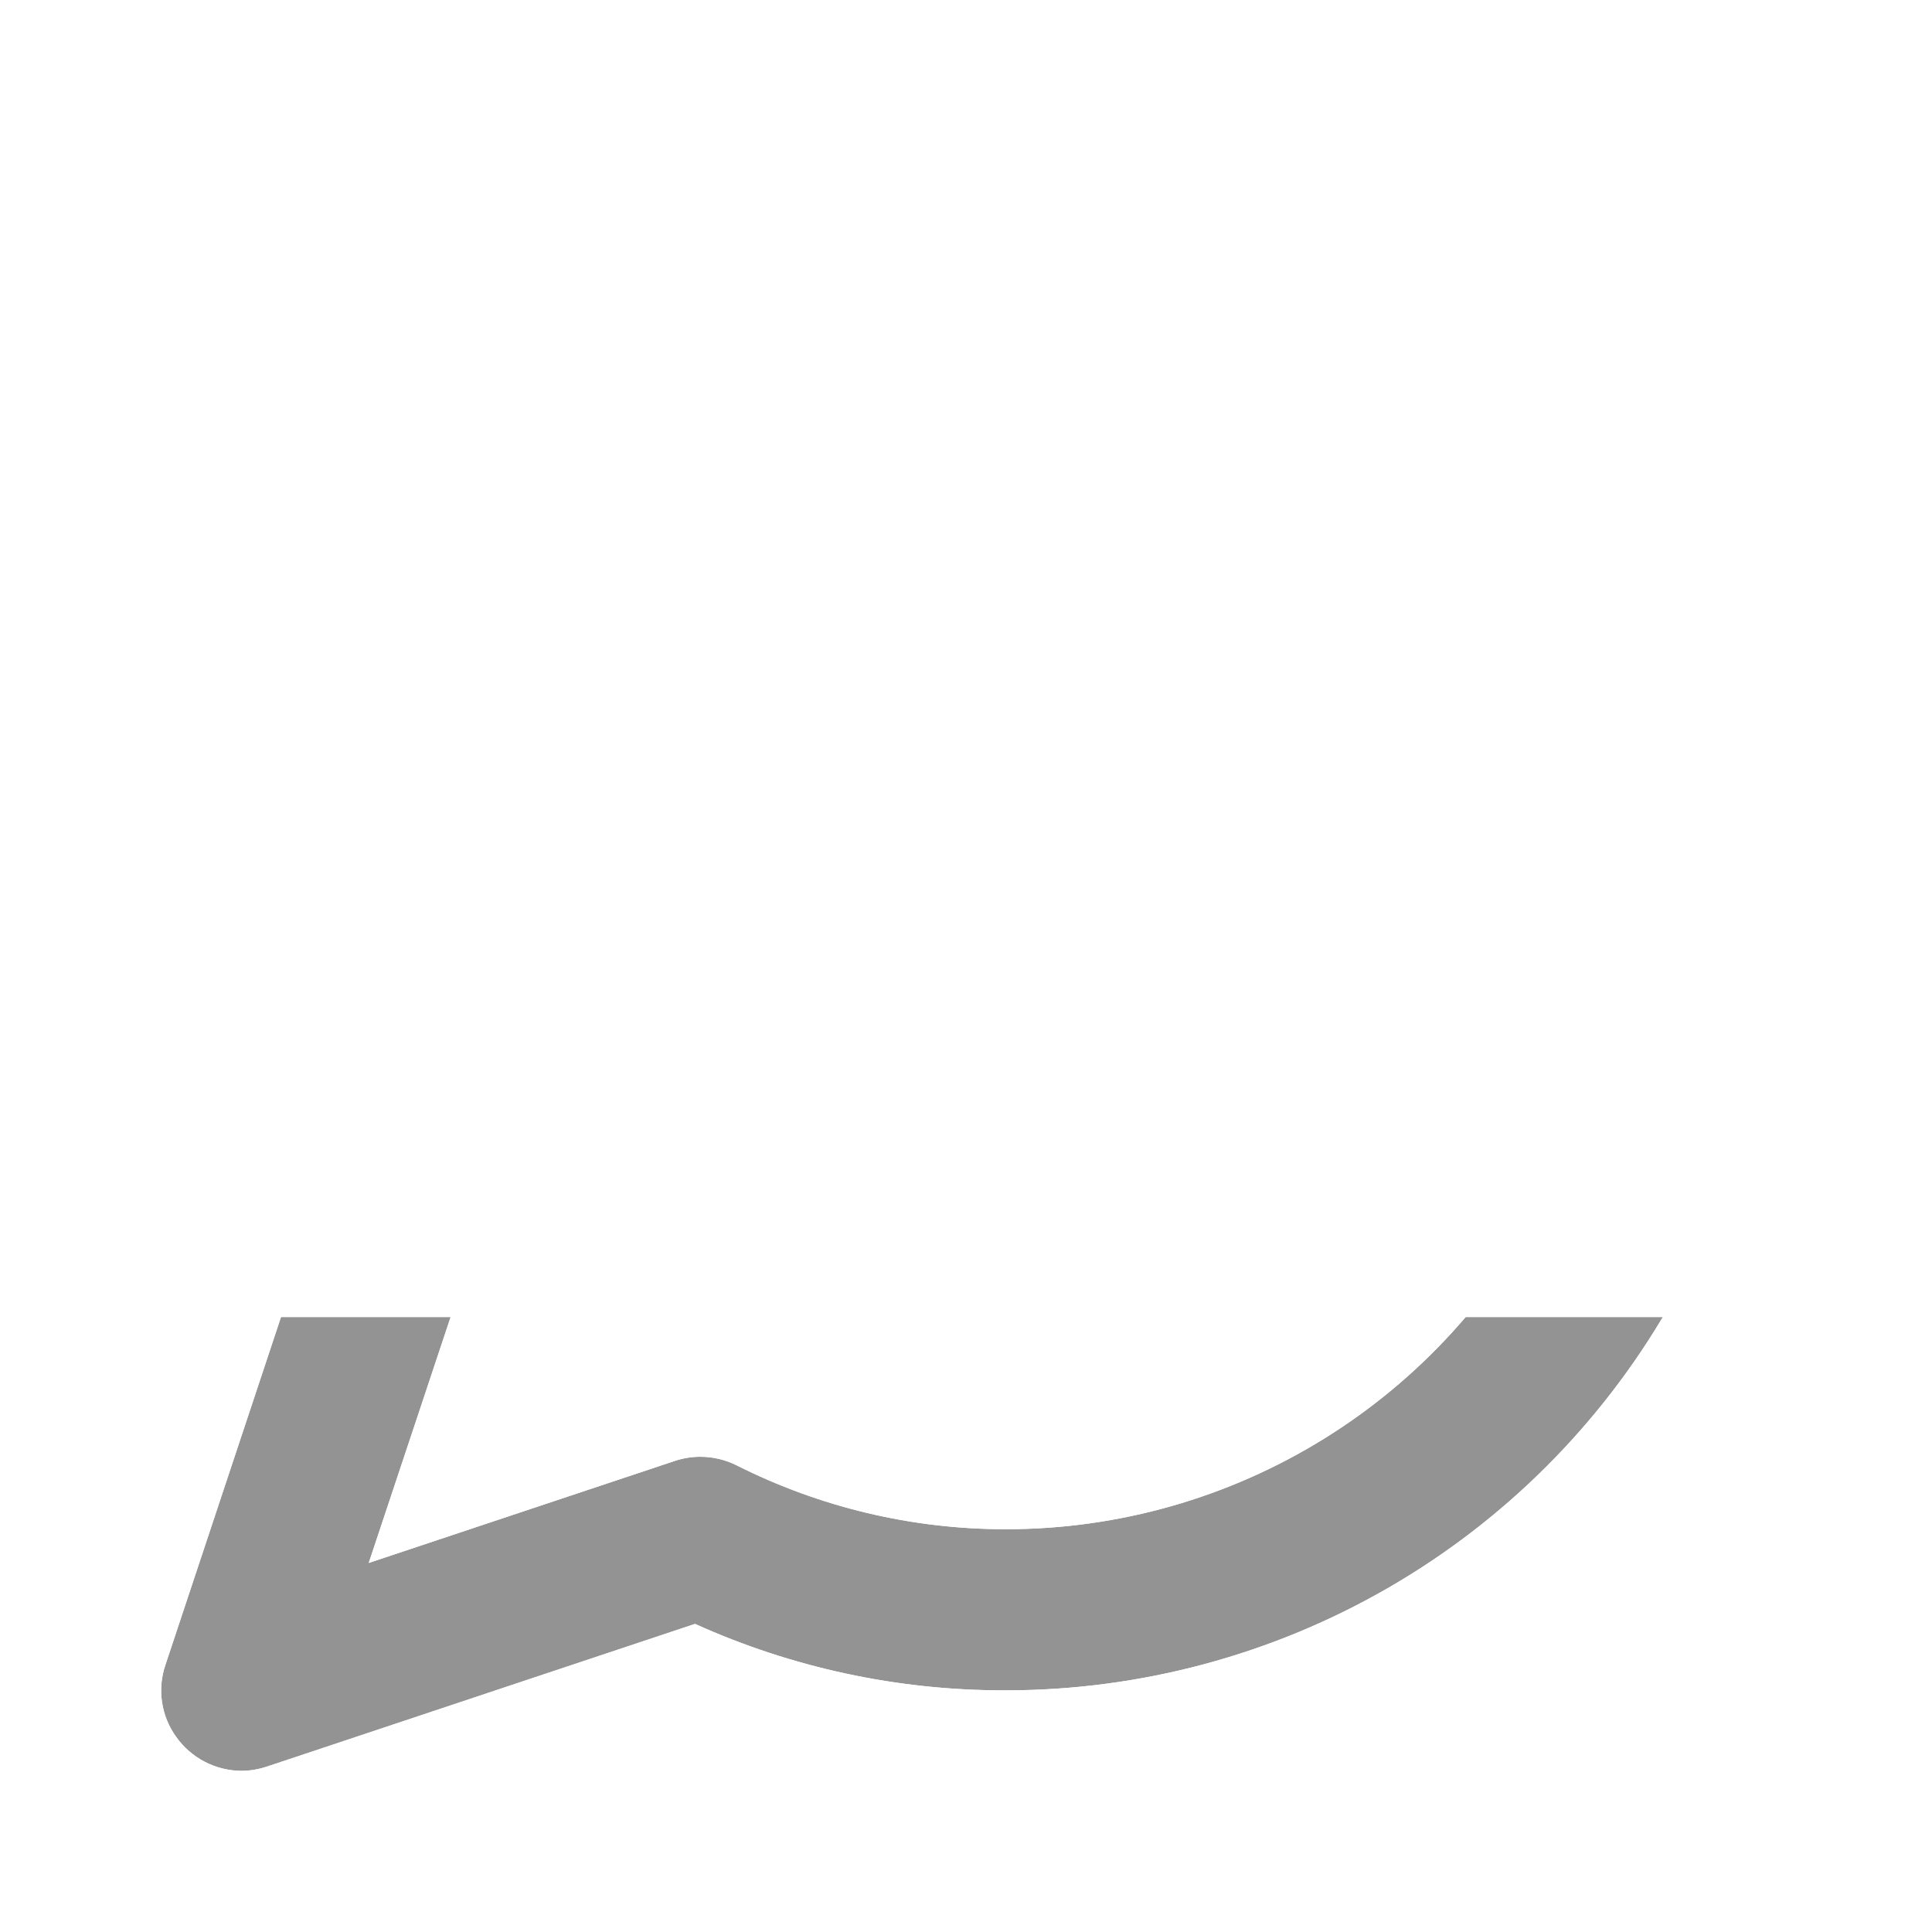 <?xml version="1.0" encoding="UTF-8"?>
<!-- Created with Inkscape (http://www.inkscape.org/) -->
<svg width="120" height="120" version="1.1" viewBox="0 0 120 120" xmlns="http://www.w3.org/2000/svg">
 <defs>
  <clipPath id="clip-path-7">
   <path id="Shape" transform="translate(0)" d="M1.1,22a1.1,1.1,0,0,1-.889-.462,1.083,1.083,0,0,1-.148-.987L2.007,14.7A10.25,10.25,0,0,1,1.1,10.449,10.458,10.458,0,0,1,11.526,0h.025l.61,0A10.444,10.444,0,0,1,22,9.9v.548A10.453,10.453,0,0,1,11.553,20.9h-.028A10.255,10.255,0,0,1,7.3,19.992L1.449,21.942A1.114,1.114,0,0,1,1.1,22ZM11.529,2.2A8.243,8.243,0,0,0,4.173,14.133a1.107,1.107,0,0,1,.061.843L2.841,19.159l4.182-1.394a1.093,1.093,0,0,1,.348-.057,1.108,1.108,0,0,1,.5.118,8.16,8.16,0,0,0,3.665.872h.019a8.251,8.251,0,0,0,7.378-4.565,8.154,8.154,0,0,0,.872-3.681l0-.492A8.244,8.244,0,0,0,17.412,4.6,8.124,8.124,0,0,0,12.1,2.2h-.571Z" fill="#939393"/>
  </clipPath>
  <filter id="_Icon_Color-4" x="-59.203" y="-41.201" width="146.4" height="146.4" filterUnits="userSpaceOnUse">
   <feOffset dy="18" input="SourceAlpha"/>
   <feGaussianBlur result="blur" stdDeviation="20"/>
   <feFlood flood-color="#6b67d2" flood-opacity=".349"/>
   <feComposite in2="blur" operator="in" result="result1"/>
   <feComposite in="SourceGraphic" in2="result1"/>
  </filter>
 </defs>
 <g id="Icon_message-circle" transform="matrix(4.545 0 0 4.545 9.99 10)" data-name="Icon / message-circle">
  <g data-name="Grupo 28">
   <g clip-path="url(#clip-path-7)" data-name="Enmascarar grupo 28">
    <g transform="translate(-3,-3)" filter="url(#_Icon_Color-4)">
     <rect transform="translate(.8 .8)" width="26.398" height="26.398" fill="#939393" data-name="↳ Icon Color"/>
    </g>
   </g>
  </g>
 </g>
</svg>
